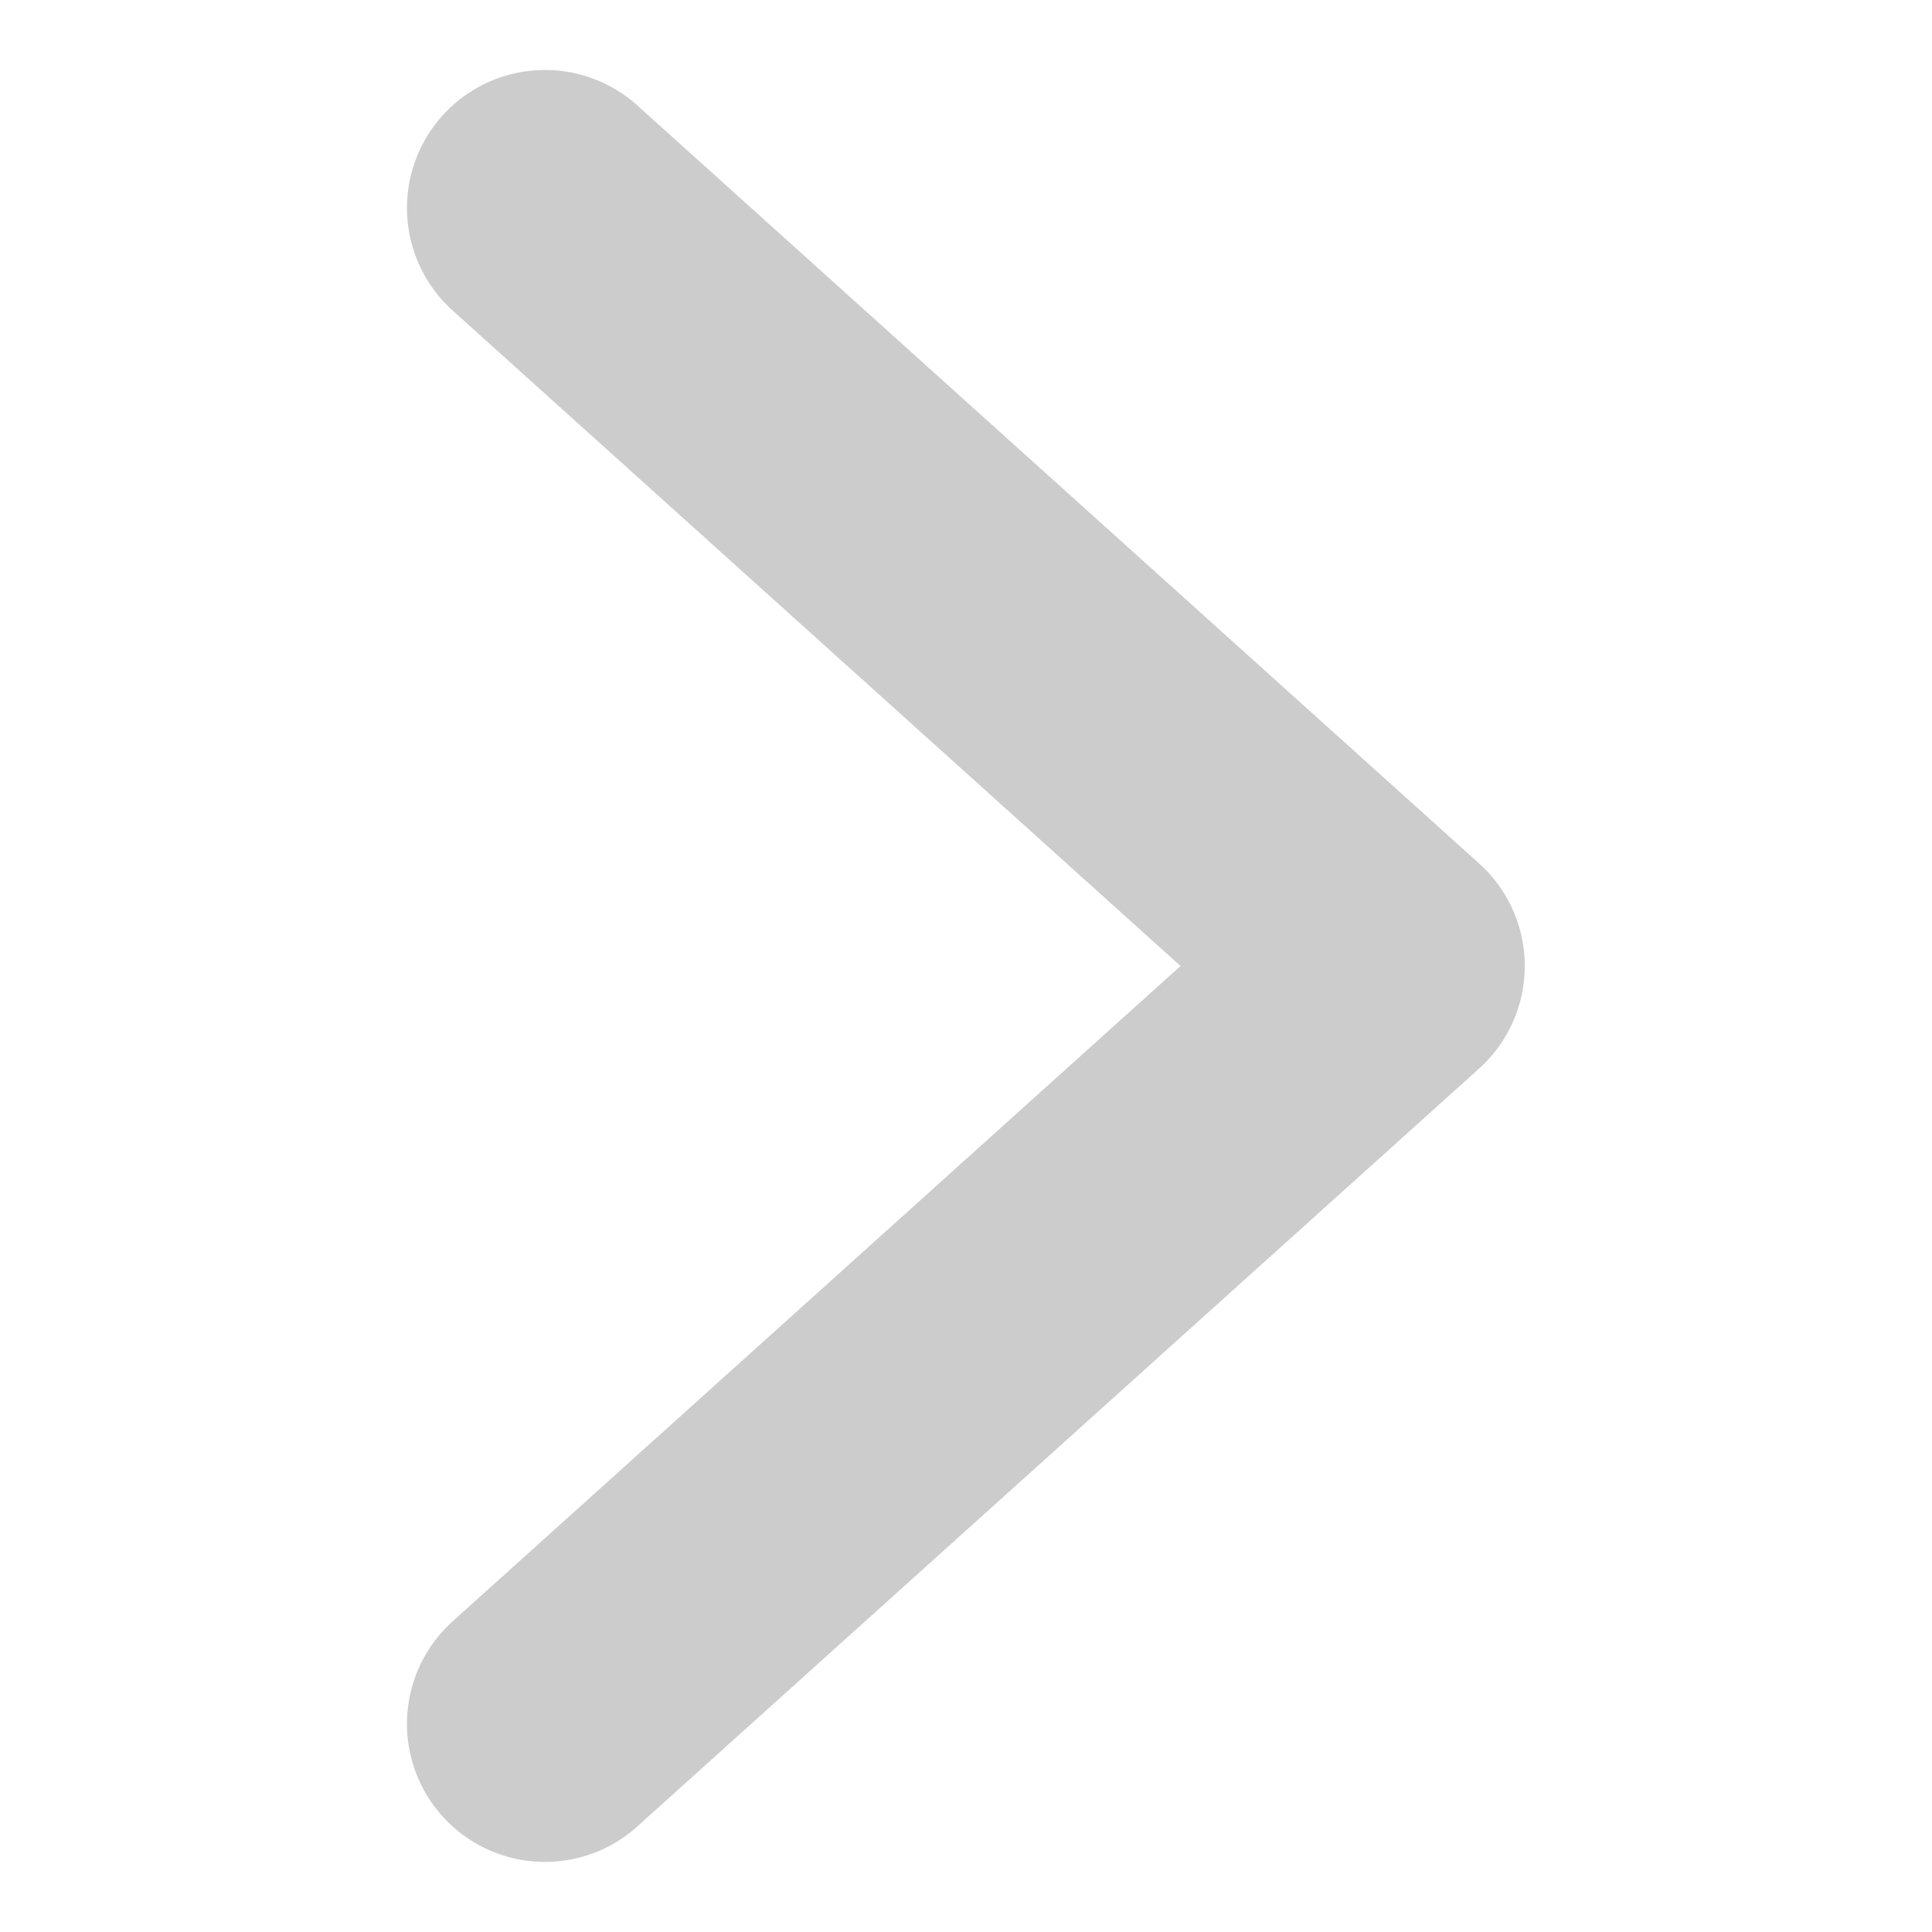 <svg xmlns="http://www.w3.org/2000/svg" width="14" height="14" viewBox="0 0 14 14">
  <g id="ic_arrow" transform="translate(-24.34 596.34) rotate(-90)">
    <rect id="사각형_862" data-name="사각형 862" width="14" height="14" transform="translate(582.34 24.34)" fill="none" opacity="0.4"/>
    <rect id="사각형_865" data-name="사각형 865" width="12" height="12" transform="translate(583.34 25.34)" fill="none" opacity="0.4"/>
    <path id="패스_4159" data-name="패스 4159" d="M0,0,5.492,6.1,10.985,0" transform="translate(583.848 28.289)" fill="none" stroke="#ccc" stroke-linecap="round" stroke-linejoin="round" stroke-width="2"/>
  </g>
</svg>
